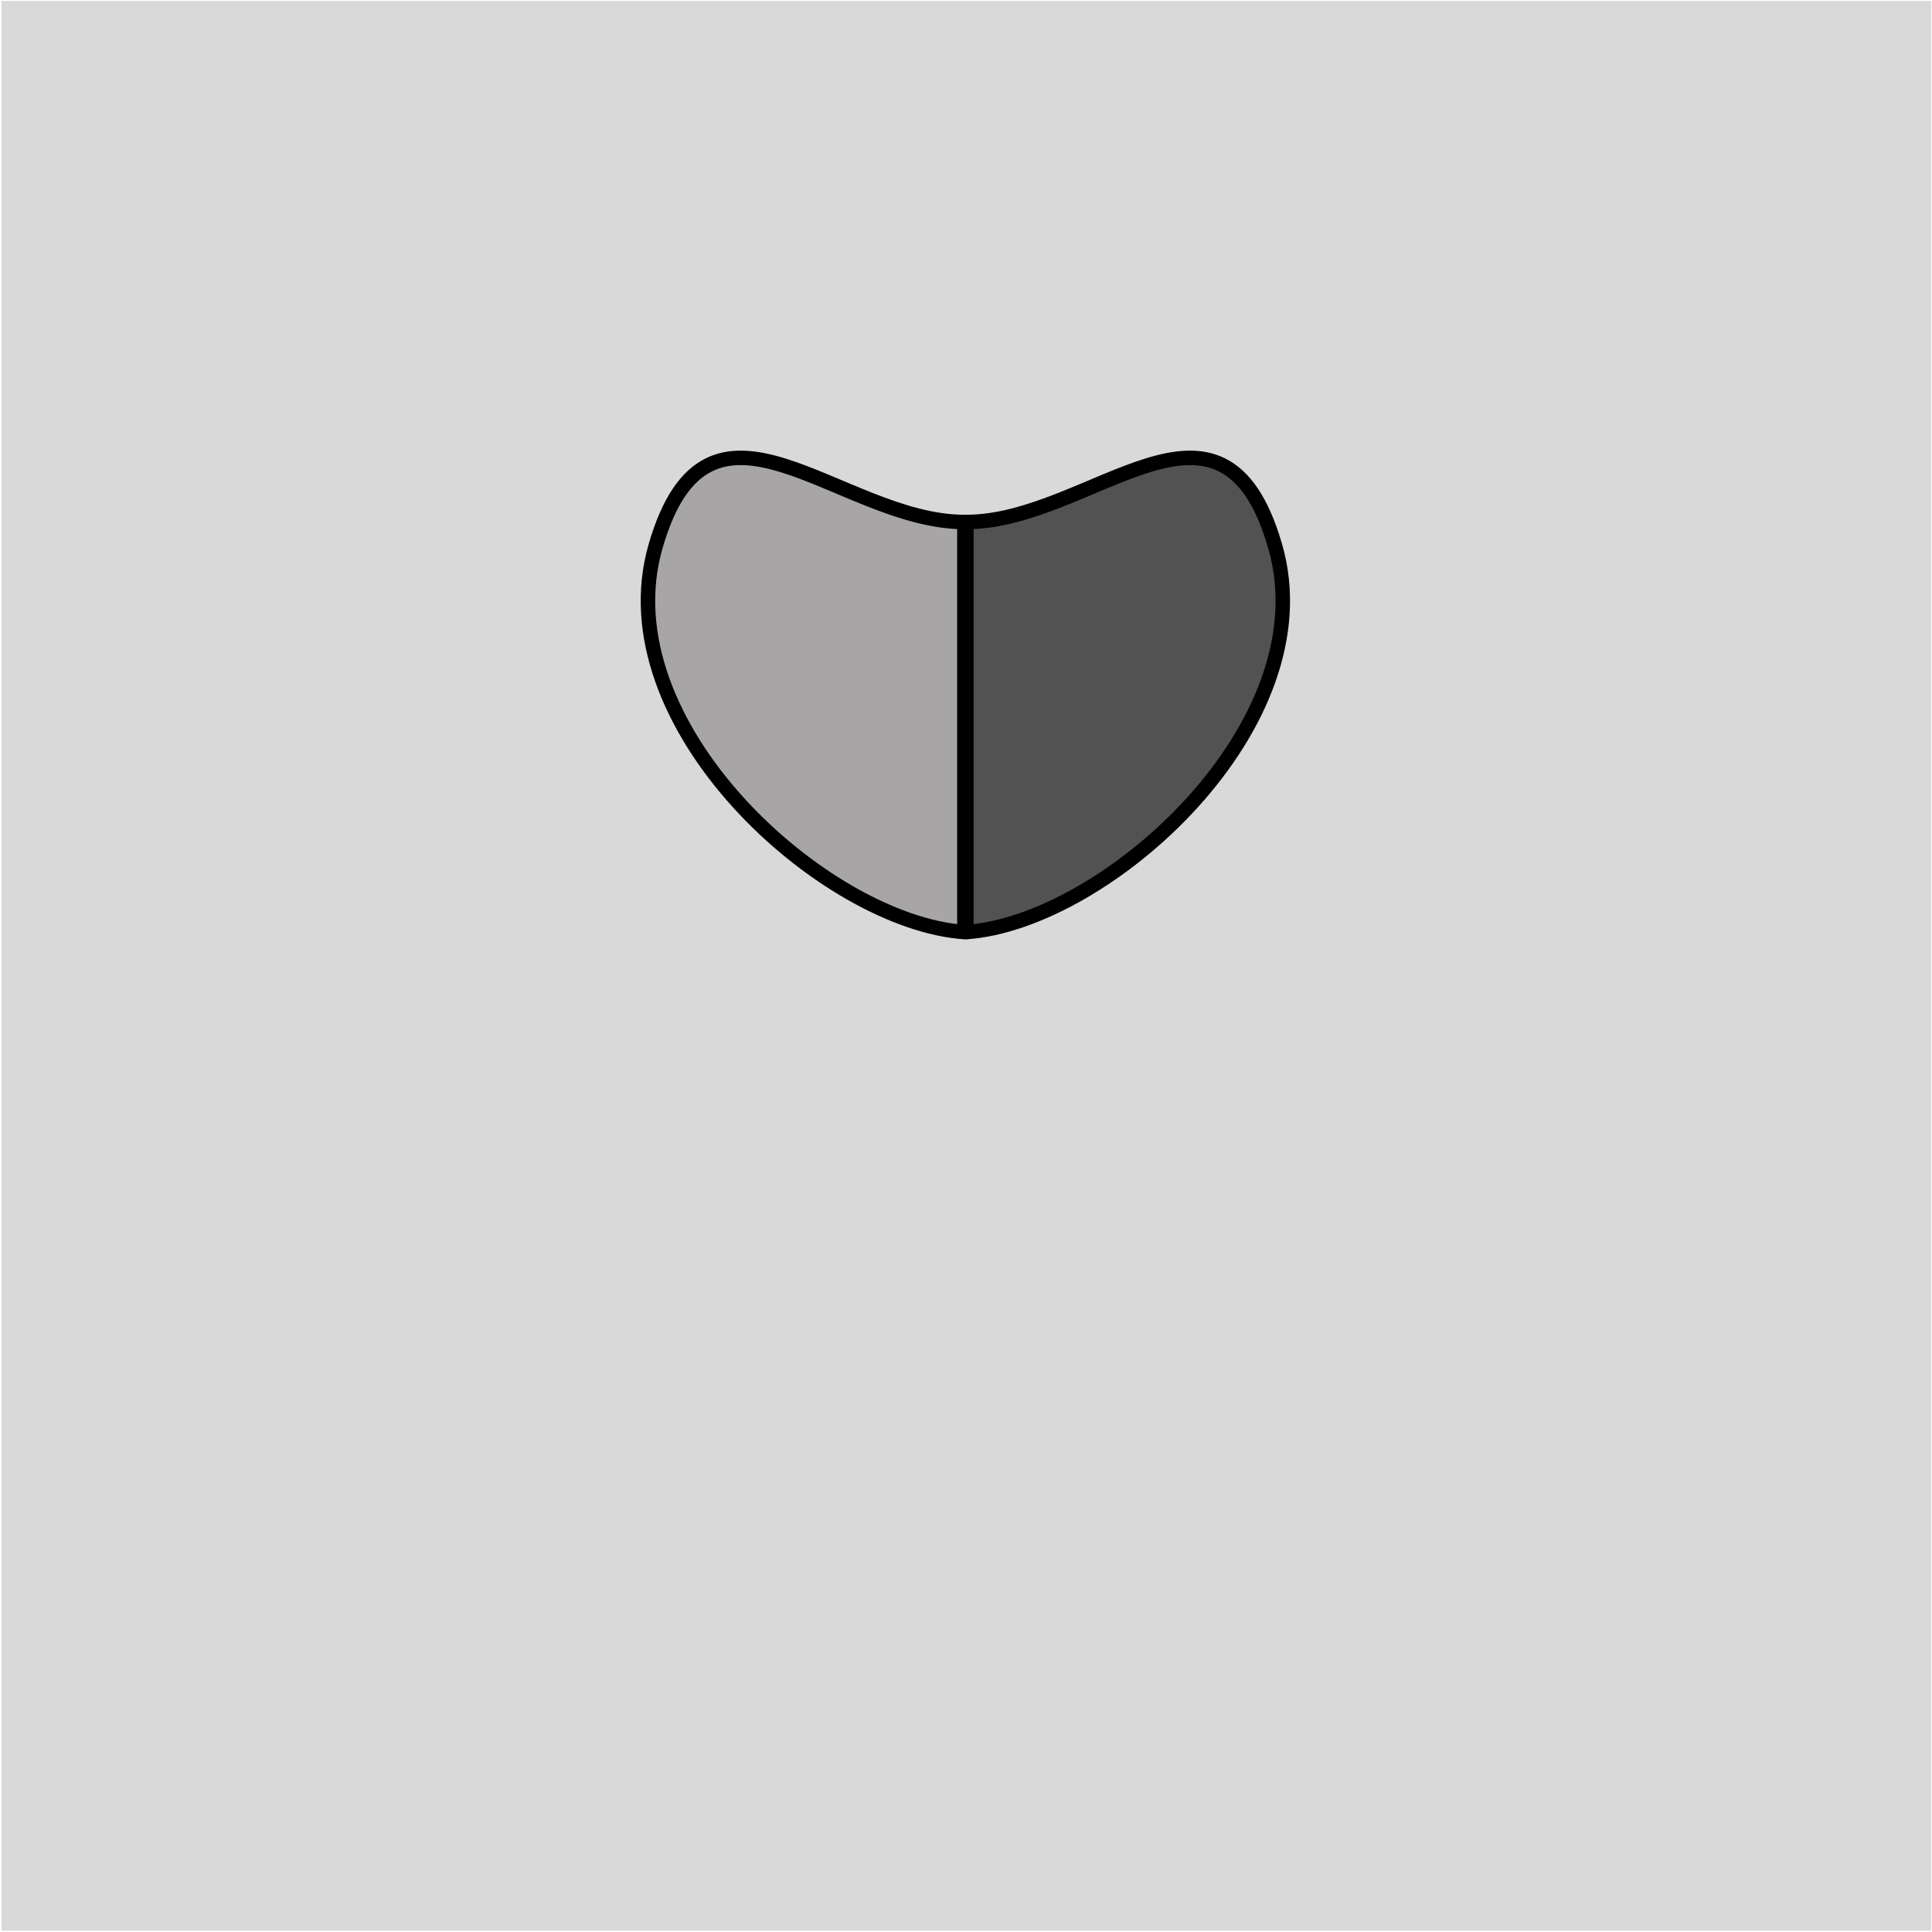 <svg width="801" height="801" viewBox="0 0 801 801" fill="none" xmlns="http://www.w3.org/2000/svg">
<rect x="0.607" y="0.393" width="800.085" height="800.085" fill="#D9D9D9"/>
<path d="M528.662 226.413C506.66 150.406 452.654 216.415 400.649 216.413V386.43C458.655 382.432 550.061 300.336 528.662 226.413Z" fill="#525252" stroke="black" stroke-width="6.001" stroke-linecap="round" stroke-linejoin="round"/>
<path d="M271.819 226.413C293.821 150.406 347.827 216.415 399.833 216.413V386.43C341.826 382.432 250.42 300.336 271.819 226.413Z" fill="#A7A5A5" stroke="black" stroke-width="6.001" stroke-linecap="round" stroke-linejoin="round"/>
</svg>
